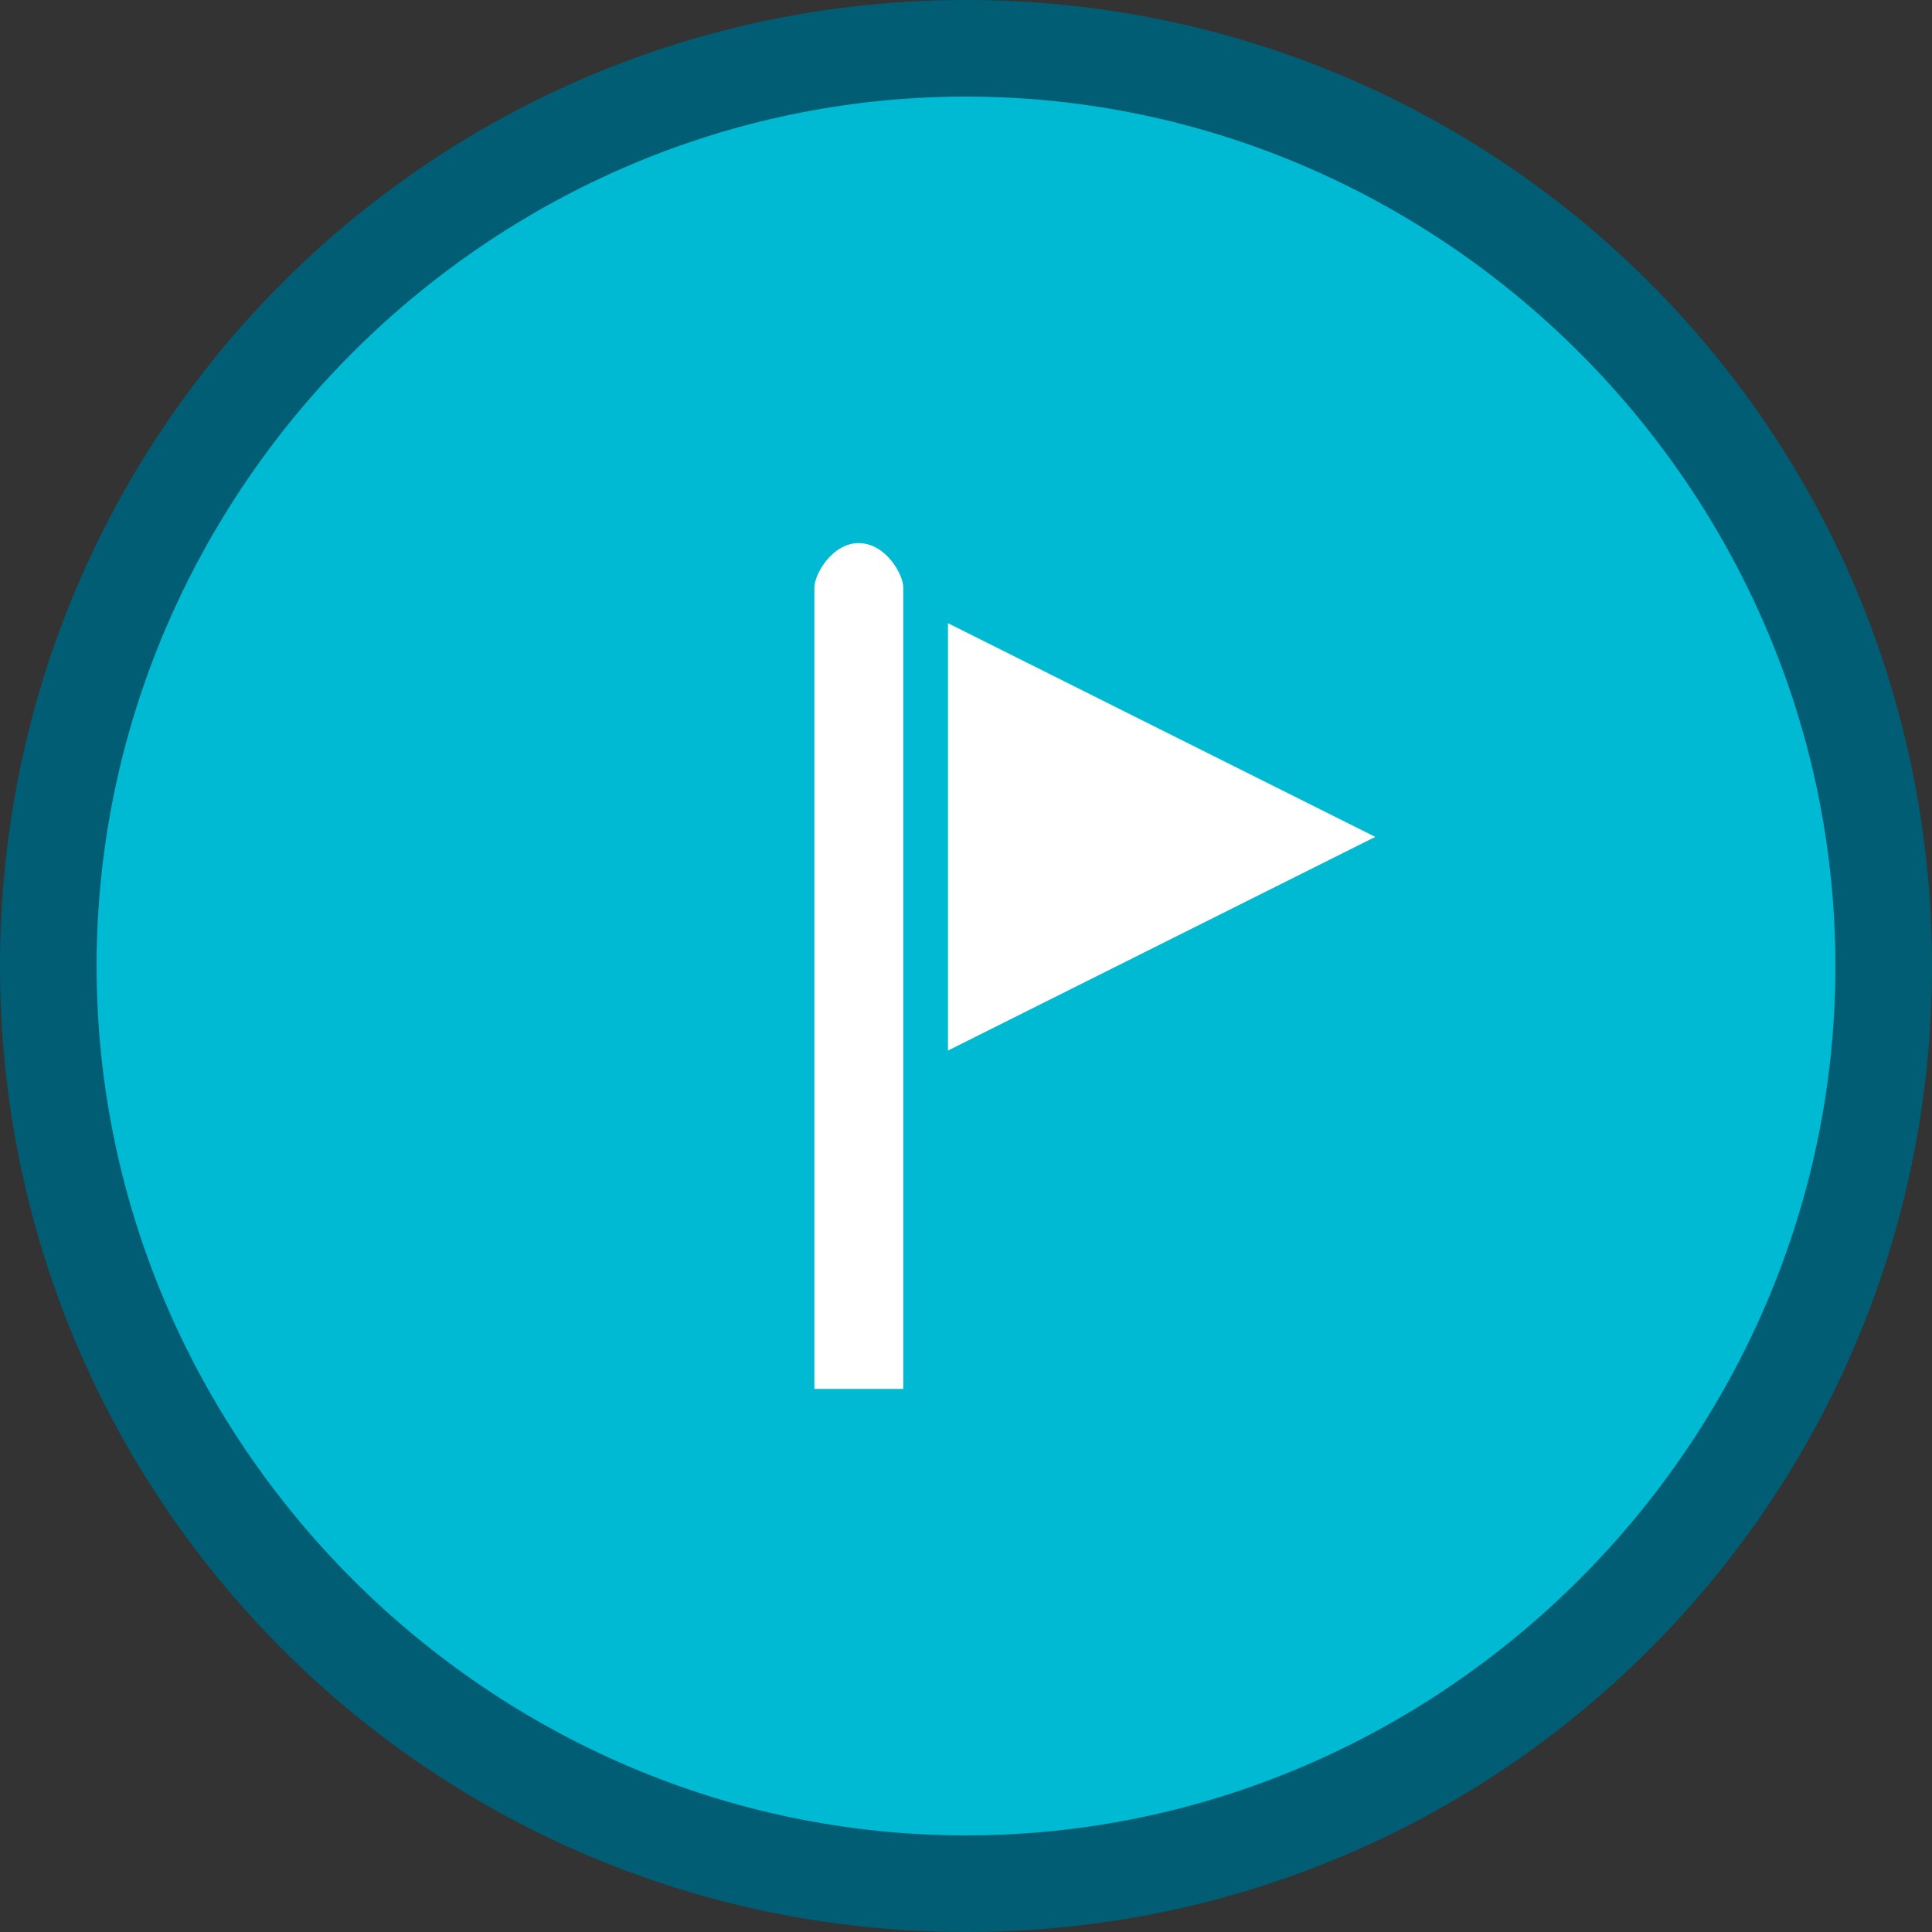 <svg xmlns="http://www.w3.org/2000/svg" viewBox="0 0 30 30" style="position:absolute;left:907px;top:234px" class="routeWaypointMarkerHighlighted"><rect x="0" y="0" width="30" height="30" fill="#333333" stroke="none"/><path fill="#00B9D3" d="M15 29.2C7.1 29.2.8 22.9.8 15S7.1.8 15 .8 29.2 7.1 29.2 15 22.9 29.2 15 29.2z"/><path fill="#005D73" d="M15 1.5c7.4 0 13.5 6.1 13.5 13.5S22.4 28.5 15 28.5 1.5 22.4 1.5 15 7.6 1.5 15 1.5M15 0C6.7 0 0 6.7 0 15s6.7 15 15 15 15-6.7 15-15S23.3 0 15 0z"/><g fill="#fff"><path d="M21.355 12.995L14.72 9.677v6.636M13.336 8.433c-.415 0-.69.484-.69.69v12.444h1.38V9.124c0-.207-.275-.69-.69-.69z"/></g></svg>